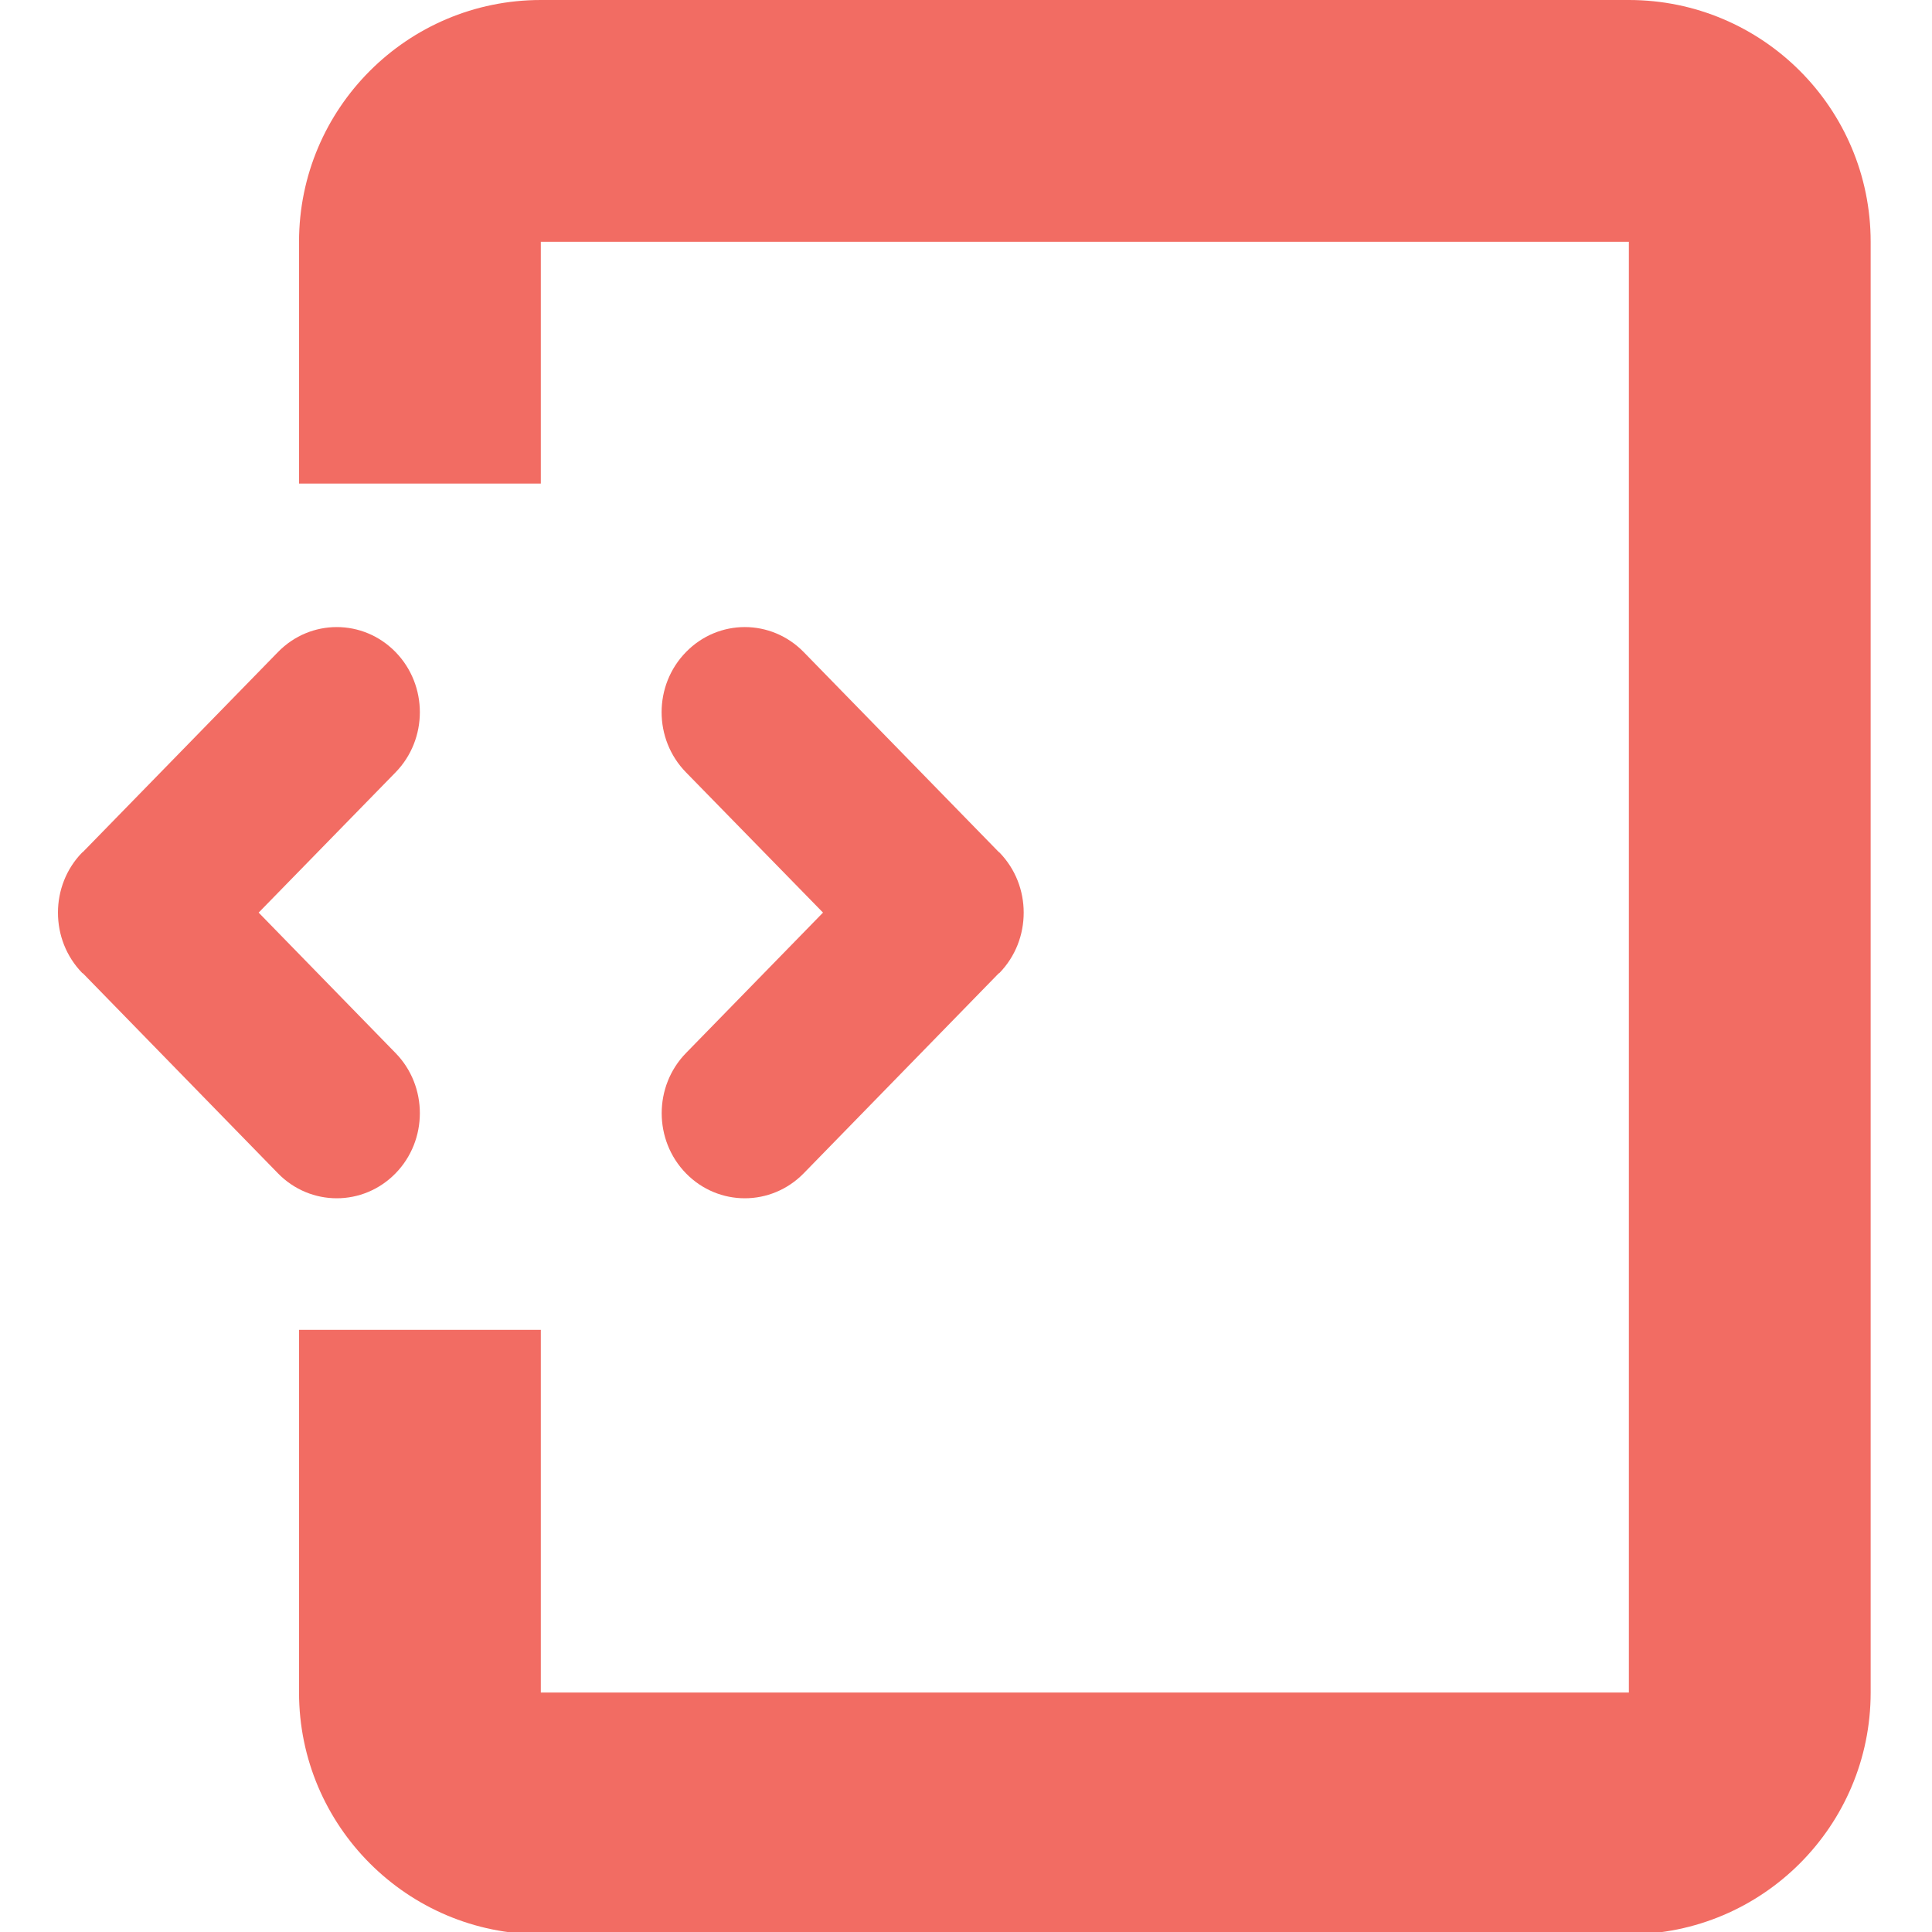<?xml version="1.0" encoding="utf-8"?>
<!-- Generator: Adobe Illustrator 16.0.2, SVG Export Plug-In . SVG Version: 6.00 Build 0)  -->
<!DOCTYPE svg PUBLIC "-//W3C//DTD SVG 1.1//EN" "http://www.w3.org/Graphics/SVG/1.1/DTD/svg11.dtd">
<svg version="1.1" id="Слой_1" xmlns="http://www.w3.org/2000/svg" xmlns:xlink="http://www.w3.org/1999/xlink" x="0px" y="0px"
	 width="100px" height="100px" viewBox="0 0 100 100" enable-background="new 0 0 100 100" xml:space="preserve">
<g id="Shape_3_14_">
	<g>
		<path fill="#F26C63" d="M84.311,0H27.993c-6.905,0-12.515,5.606-12.515,12.515V25.03h12.515V12.515h56.317v75.089H27.993V68.832
			H15.478v18.772c0,6.905,5.61,12.515,12.515,12.515h56.317c6.911,0,12.515-5.609,12.515-12.515V12.515
			C96.825,5.606,91.222,0,84.311,0z M20.471,60.735c1.681-1.718,1.681-4.516,0-6.233l-7.083-7.266l7.083-7.256
			c1.681-1.72,1.681-4.513,0-6.233c-1.681-1.72-4.4-1.72-6.08,0L4.295,44.096c-0.012,0.012-0.024,0.012-0.037,0.024
			C3.416,44.979,3,46.112,3,47.236c0,1.14,0.416,2.261,1.259,3.129l0.037,0.018l10.095,10.352
			C16.071,62.452,18.79,62.452,20.471,60.735z M35.509,60.735c1.681,1.717,4.4,1.717,6.086,0l10.096-10.352l0.036-0.018
			c0.843-0.868,1.259-1.989,1.259-3.129c0-1.125-0.416-2.252-1.259-3.116c-0.013-0.012-0.024-0.012-0.036-0.024L41.596,33.747
			c-1.687-1.72-4.406-1.72-6.086,0c-1.687,1.72-1.687,4.513,0,6.233l7.089,7.256l-7.089,7.266
			C33.829,56.22,33.829,59.018,35.509,60.735z"/>
	</g>
</g>
</svg>
